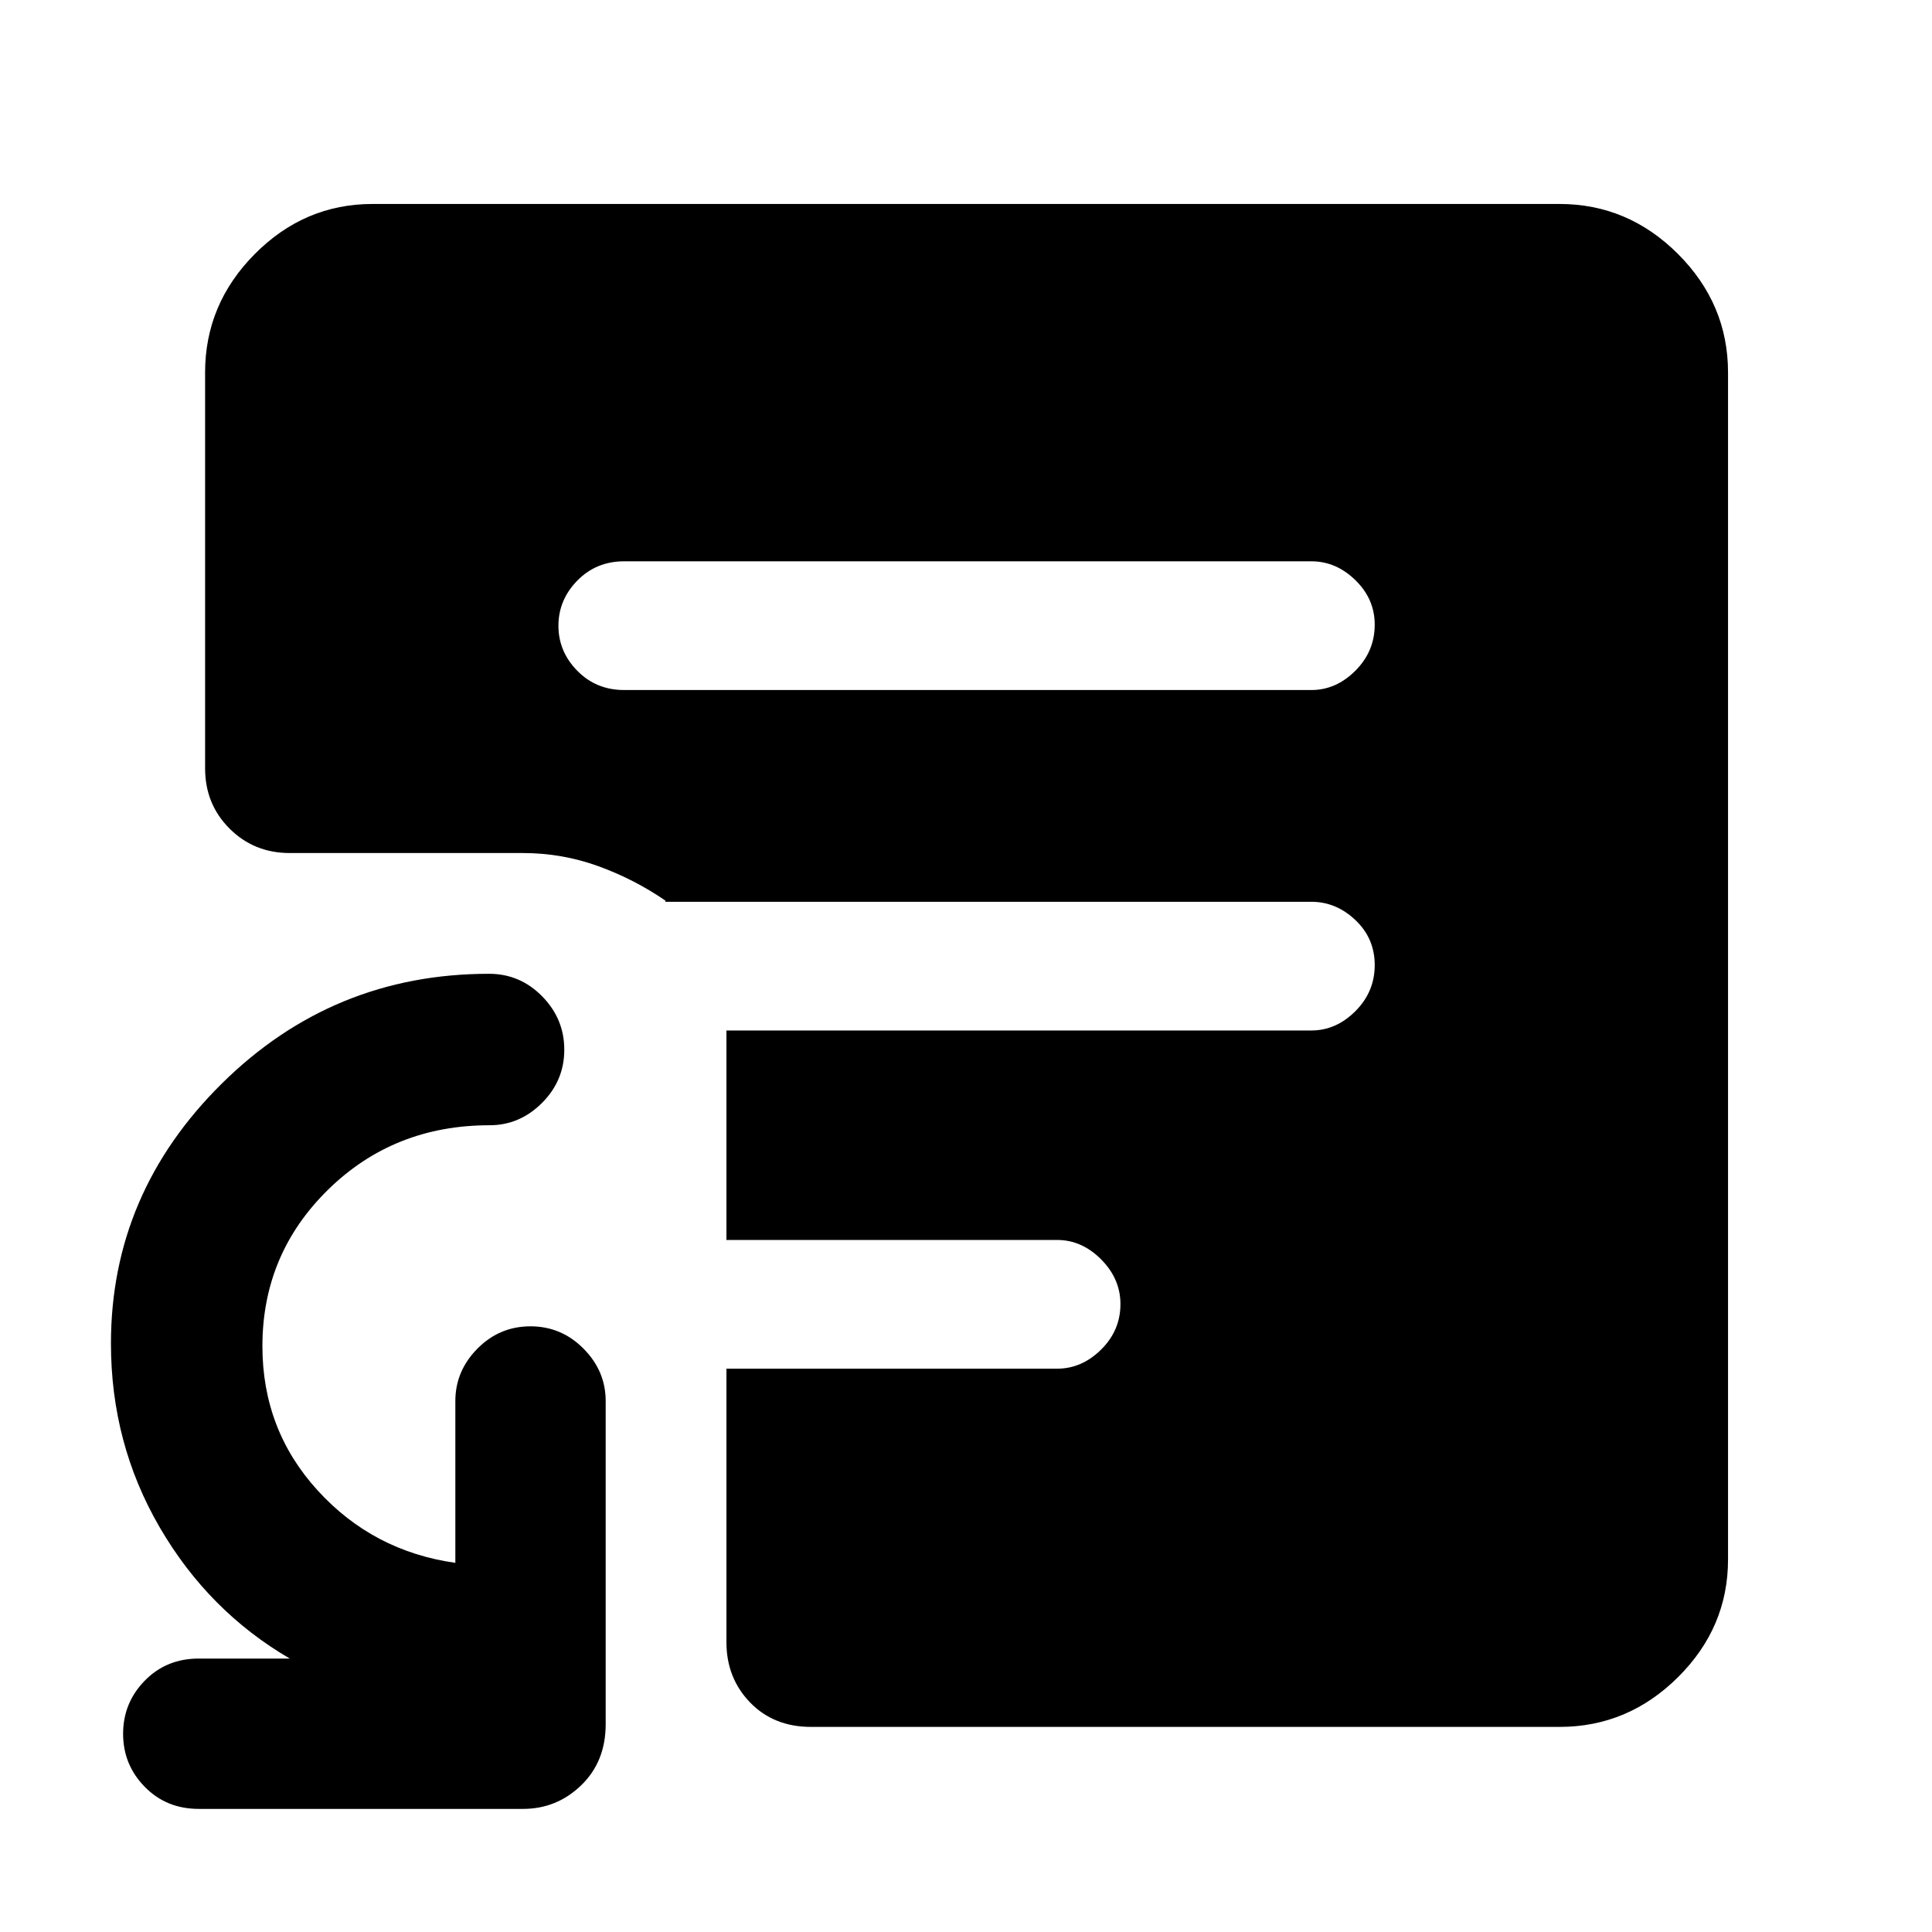<svg xmlns="http://www.w3.org/2000/svg" height="48" viewBox="0 -960 960 960" width="48"><path d="M310.15-617.13h341.46q12.29 0 21.88-9.61 9.6-9.6 9.6-22.89 0-12.72-9.6-22.09-9.59-9.37-21.88-9.37H310.15q-13.91 0-23.29 9.59-9.38 9.59-9.38 22.43 0 12.83 9.38 22.39 9.38 9.55 23.29 9.55Zm92.89 515.22q-18.57 0-30.33-12.15-11.75-12.16-11.75-29.94v-135.91h164.3q12.29 0 21.88-9.49 9.6-9.5 9.6-22.61 0-12.56-9.6-22.21-9.59-9.65-21.88-9.65h-164.3v-104.09h290.65q12.29 0 21.88-9.6 9.6-9.61 9.6-22.89 0-13.29-9.6-22.38-9.59-9.08-21.88-9.08H330.65v-.57q-15.56-10.69-33.48-17.17-17.92-6.48-37.3-6.48H144q-17.78 0-29.94-12.15-12.15-12.15-12.15-29.94v-196.69q0-34.01 24.7-58.88 24.7-24.86 58.48-24.86h589.82q34.01 0 58.88 24.86 24.86 24.87 24.86 58.88v589.82q0 33.78-24.86 58.48-24.87 24.7-58.88 24.7H403.04ZM98.74-61.17q-16.09 0-26.83-10.98-10.74-10.97-10.74-26.34t10.74-26.37q10.74-11.01 26.83-11.01H144q-40.43-23.56-64.65-65.21-24.22-41.64-24.22-91.35 0-74.71 55.14-129.2 55.15-54.5 132.73-54.5 15.38 0 26.38 11.18 11.01 11.18 11.01 26.55 0 15.37-11.08 26.45-11.09 11.08-26.05 11.08-47.58 0-80.22 32-32.65 32.01-32.65 77.77 0 41.63 27.51 71.76 27.51 30.13 68.36 35.91v-80.4q0-14.95 10.97-26.04 10.98-11.09 26.35-11.09 15.37 0 26.37 11.09 11.01 11.09 11.01 26.04v160.57q0 18.58-12.14 30.33-12.14 11.76-28.95 11.76H98.74Z"/></svg>